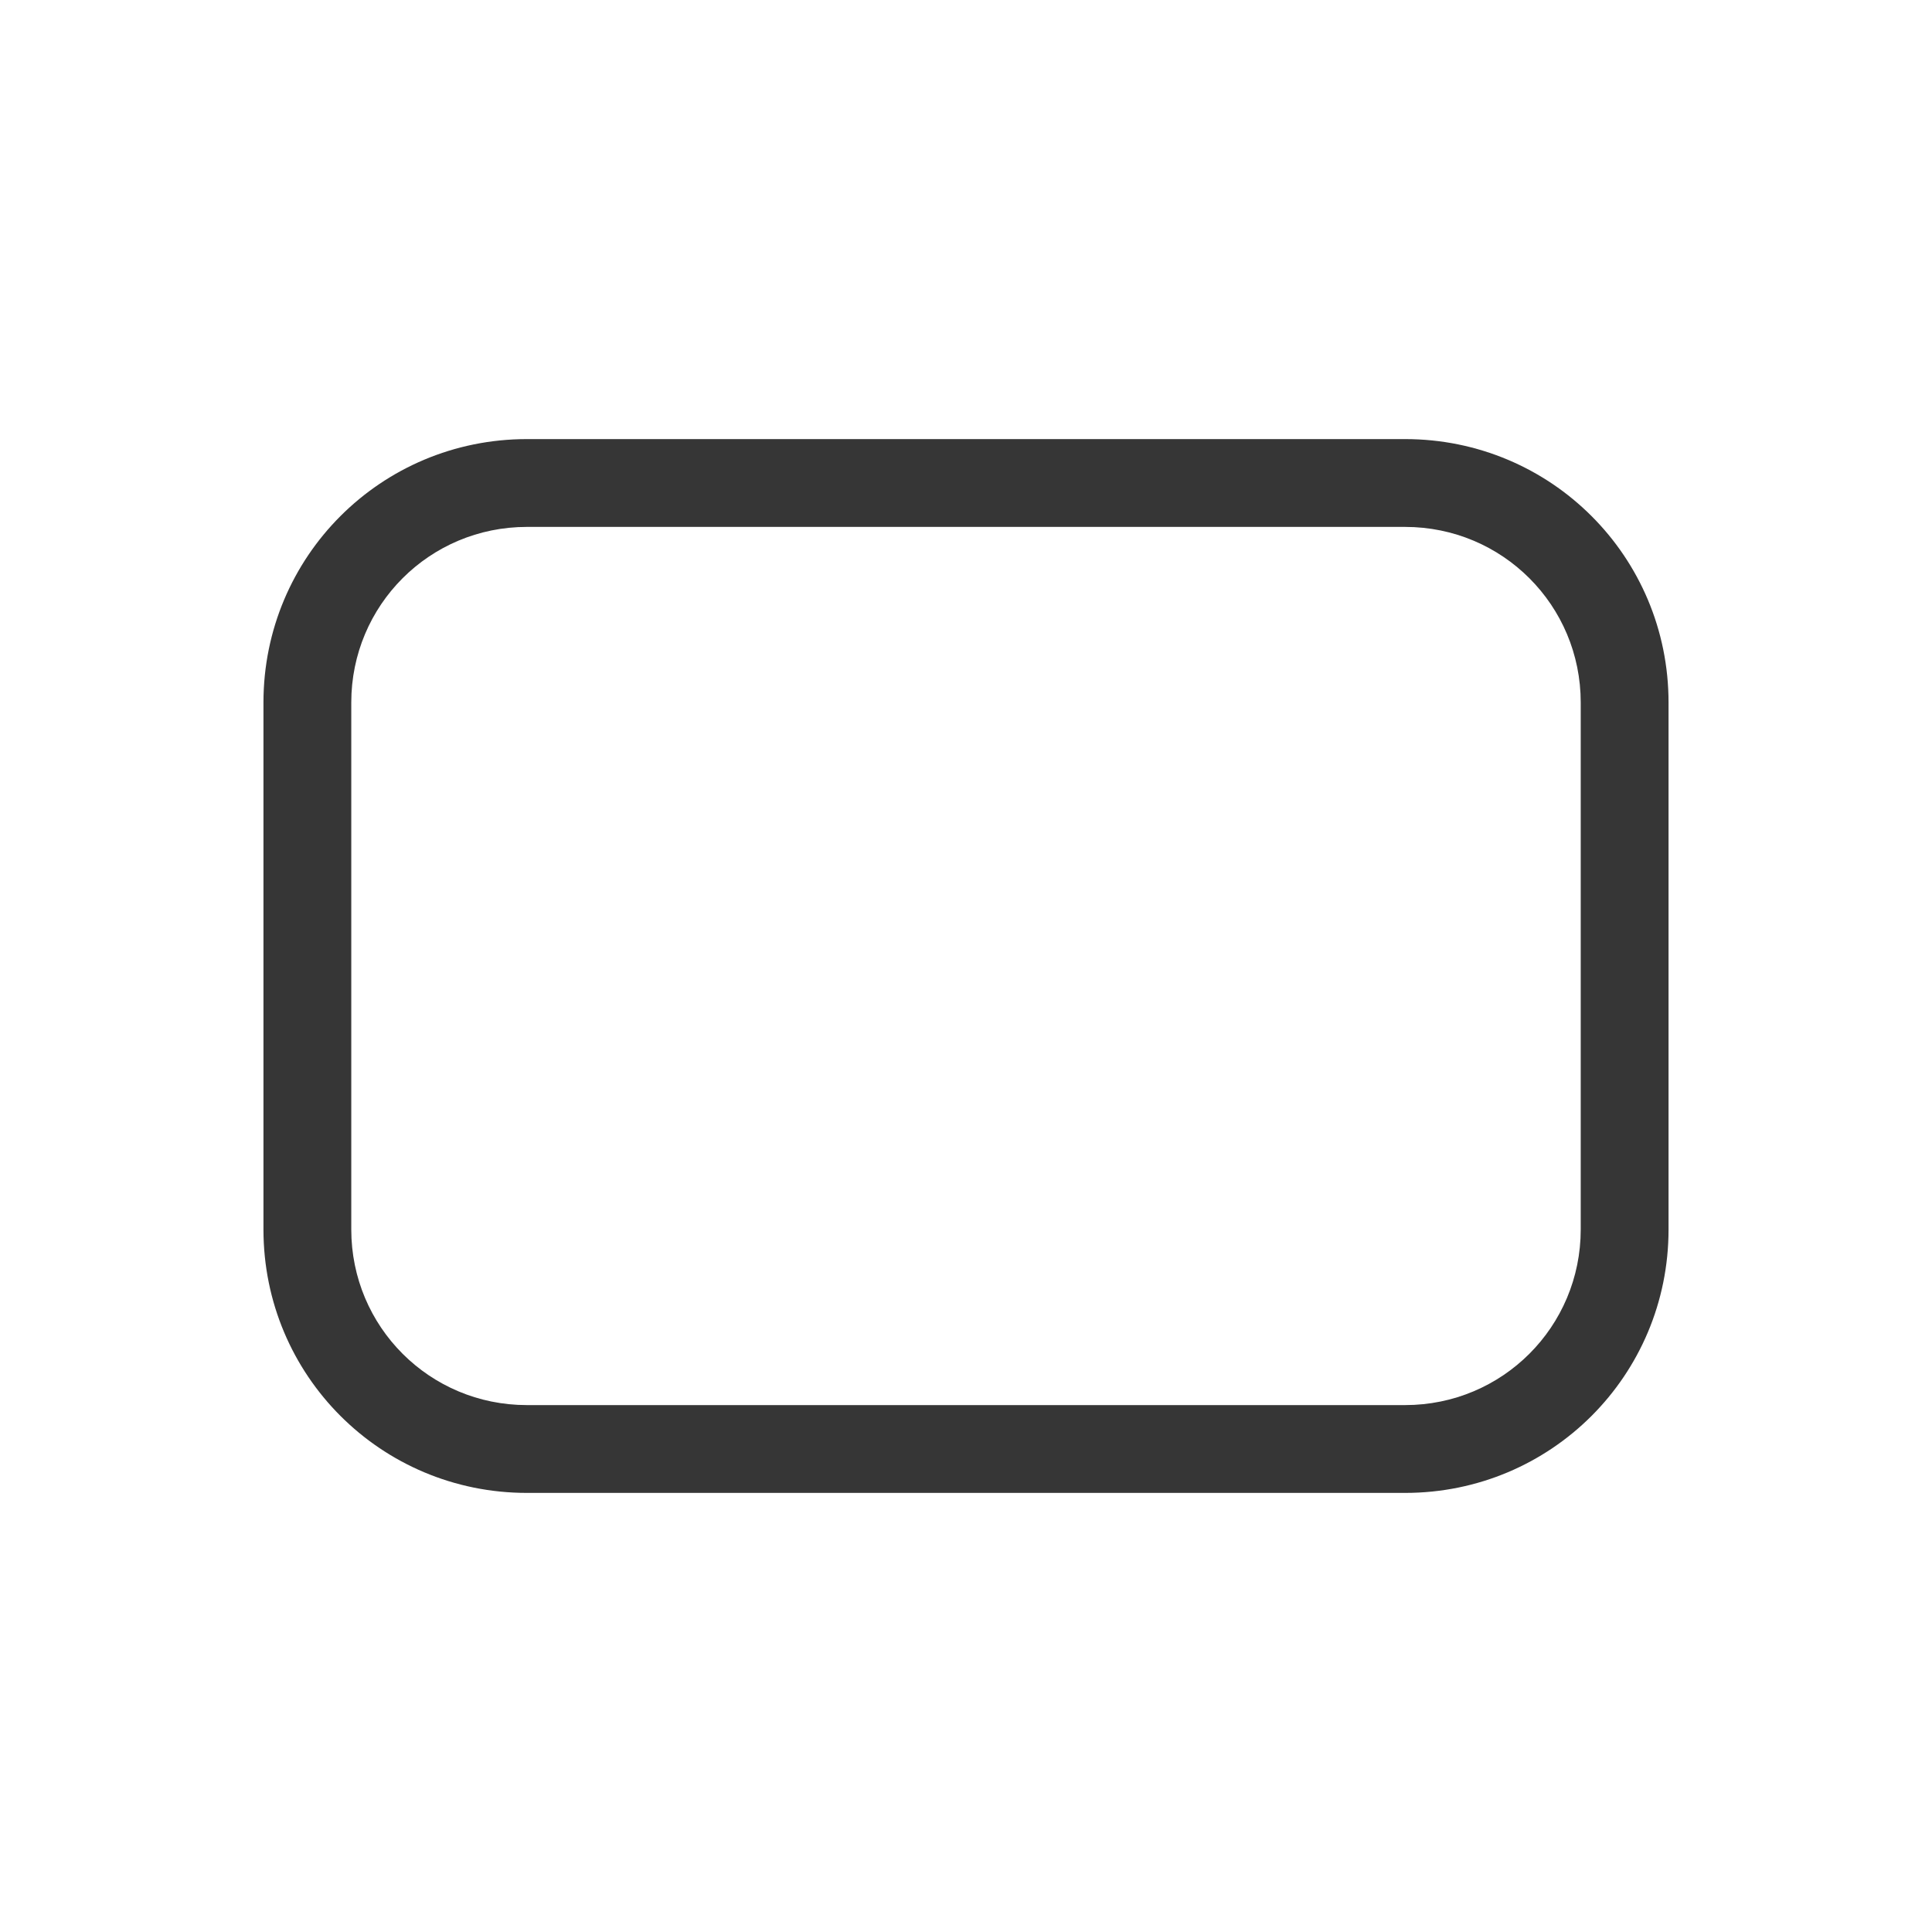<?xml version="1.0" encoding="UTF-8" standalone="no"?>
<svg
   width="22"
   height="22"
   version="1.1"
   viewBox="0 0 22 22"
   id="svg1"
   sodipodi:docname="aspect-ratio-3to2-symbolic.svg"
   inkscape:version="1.4.2 (ebf0e940d0, 2025-05-08)"
   xmlns:inkscape="http://www.inkscape.org/namespaces/inkscape"
   xmlns:sodipodi="http://sodipodi.sourceforge.net/DTD/sodipodi-0.dtd"
   xmlns="http://www.w3.org/2000/svg"
   xmlns:svg="http://www.w3.org/2000/svg">
  <defs
     id="defs1">
    <style
       id="current-color-scheme"
       type="text/css">
          .ColorScheme-Text { color:#363636; }
      </style>
  </defs>
  <sodipodi:namedview
     id="namedview1"
     pagecolor="#ffffff"
     bordercolor="#000000"
     borderopacity="0.25"
     inkscape:showpageshadow="2"
     inkscape:pageopacity="0.0"
     inkscape:pagecheckerboard="0"
     inkscape:deskcolor="#d1d1d1"
     inkscape:zoom="35.727273"
     inkscape:cx="10.986005"
     inkscape:cy="11"
     inkscape:window-width="1920"
     inkscape:window-height="1011"
     inkscape:window-x="0"
     inkscape:window-y="0"
     inkscape:window-maximized="1"
     inkscape:current-layer="svg1" />
  <path
     id="path1"
     style="fill:currentColor"
     class="ColorScheme-Text"
     d="M 6,5 C 4.338,5 3,6.338 3,8 v 6 c 0,1.662 1.338,3 3,3 h 10 c 1.662,0 3,-1.338 3,-3 V 8 C 19,6.338 17.662,5 16,5 Z m 0,1 h 10 c 1.108,0 2,0.892 2,2 v 6 c 0,1.108 -0.892,2 -2,2 H 6 C 4.892,16 4,15.108 4,14 V 8 C 4,6.892 4.892,6 6,6 Z" />
</svg>
